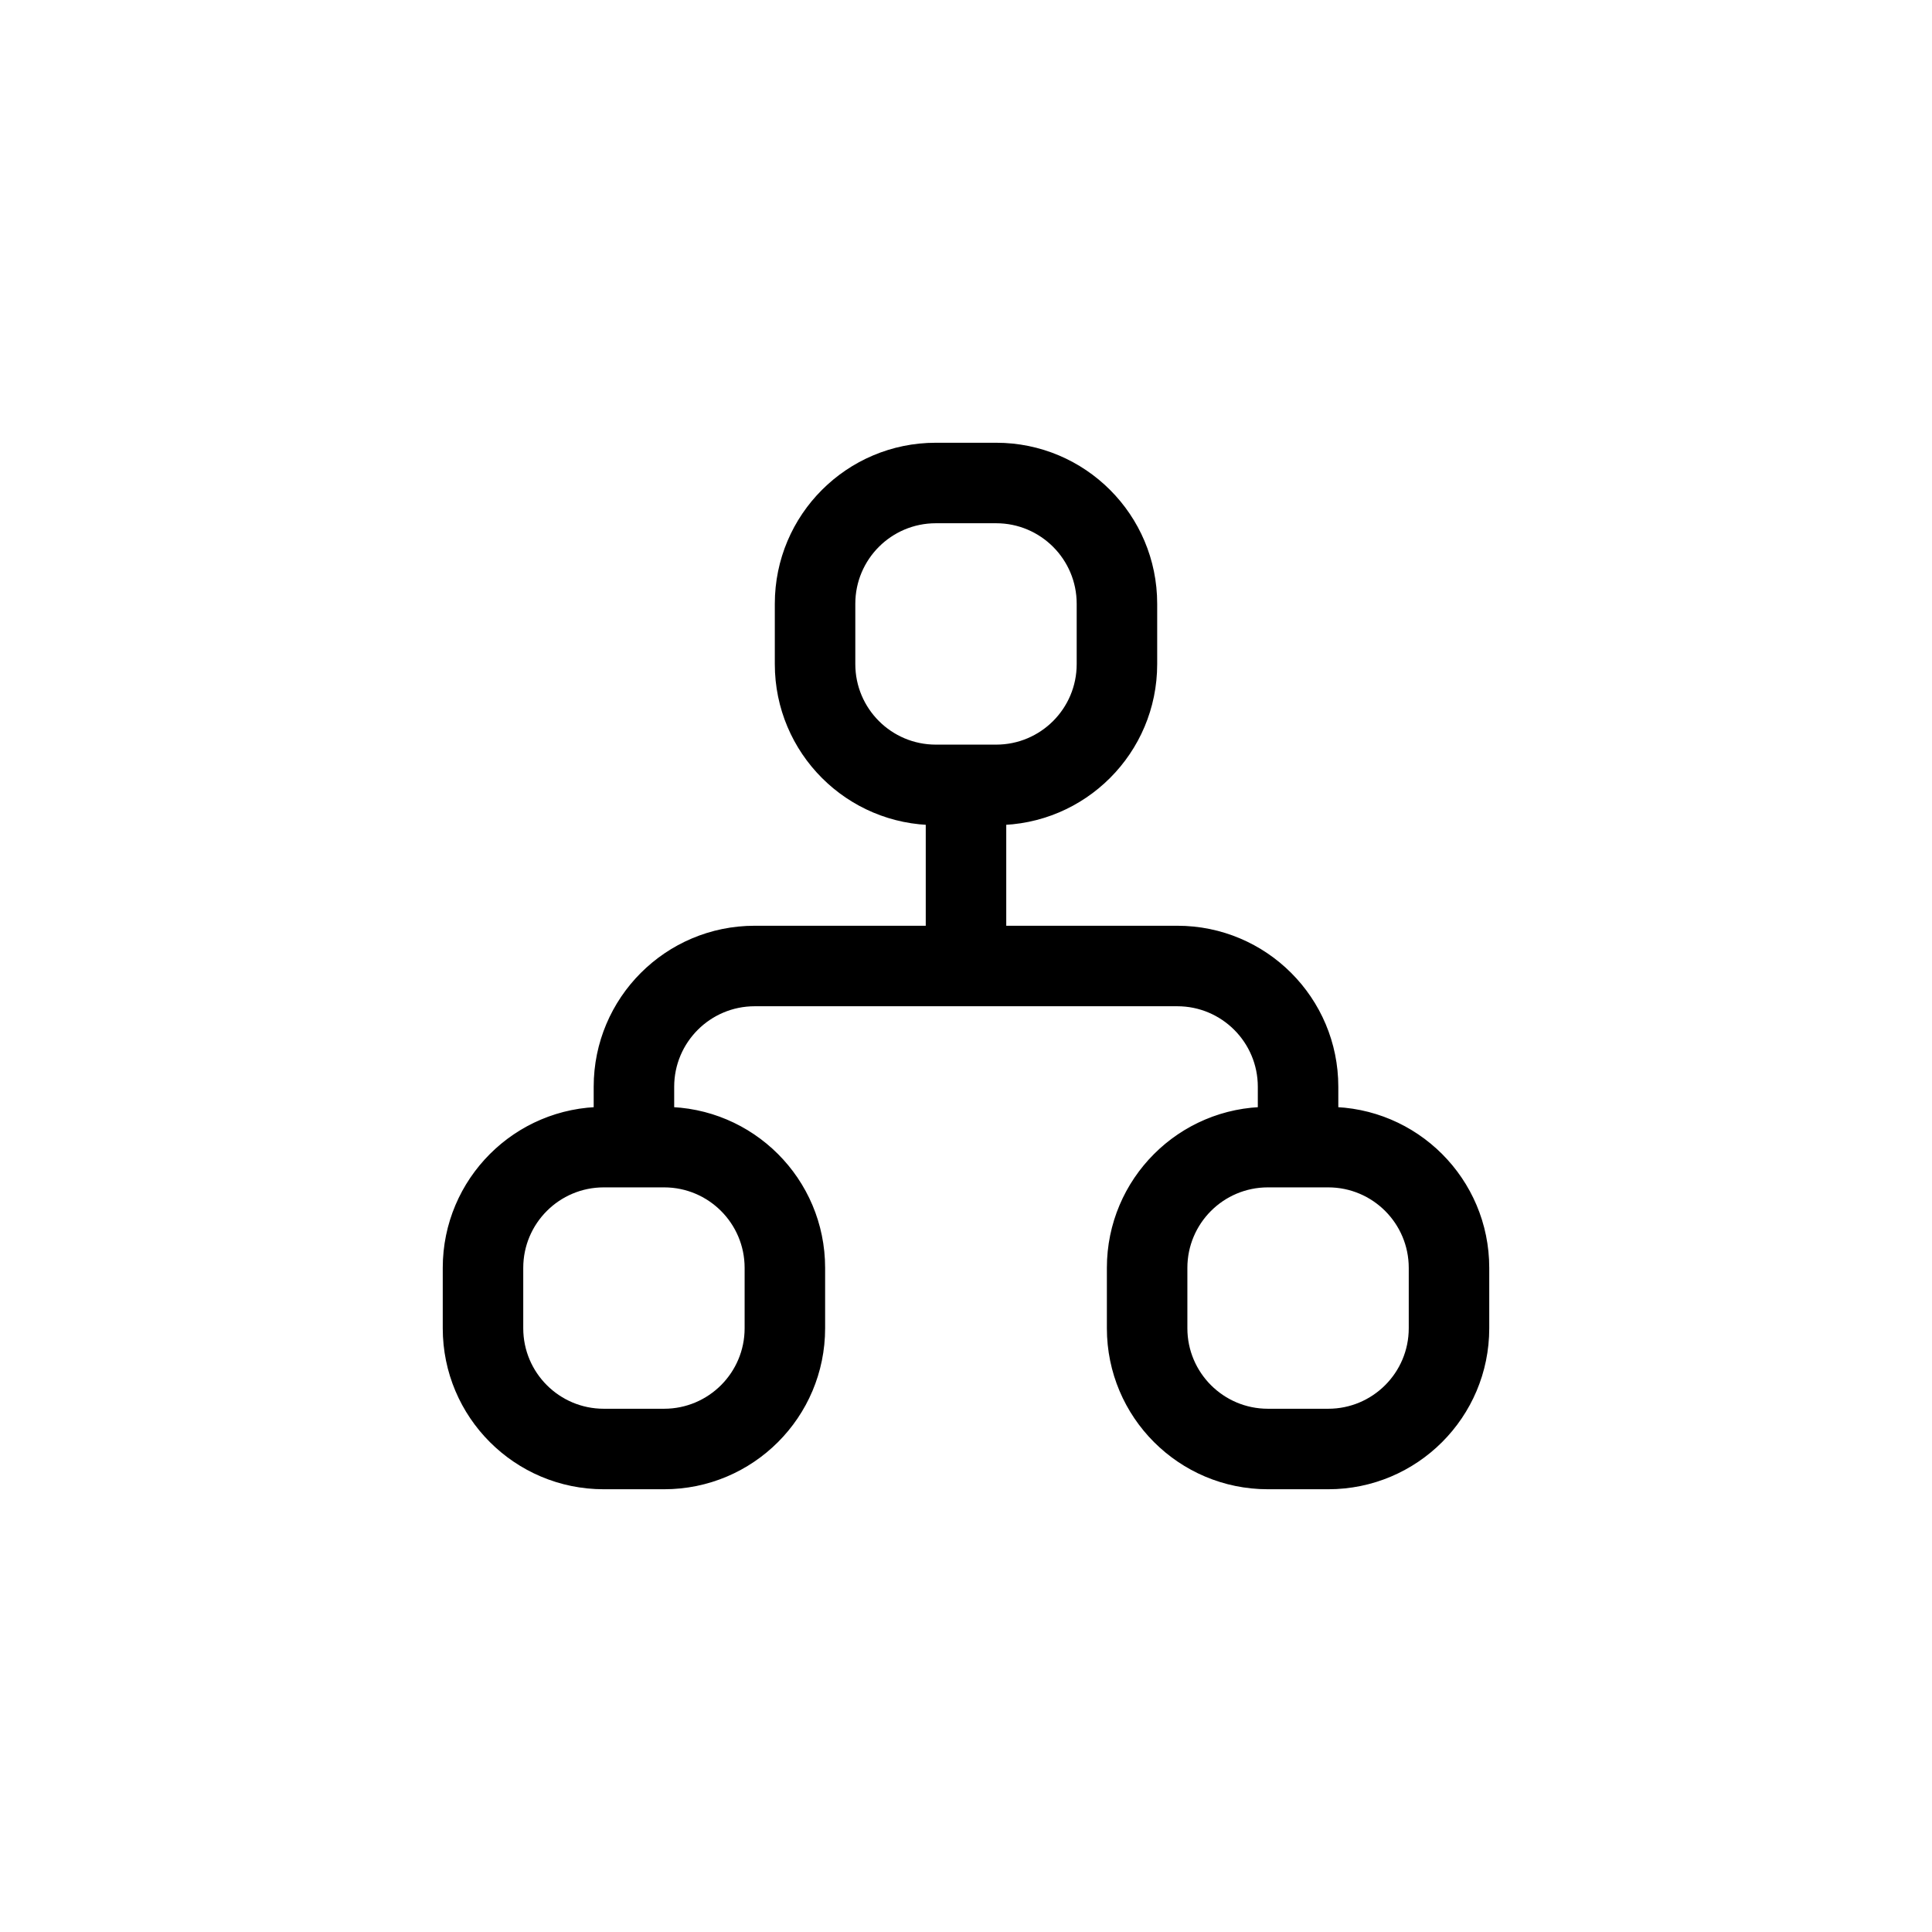 <svg viewBox="0 0 24 24" fill="none" xmlns="http://www.w3.org/2000/svg">
    <path d="M12.5 9.75C12.5 9.474 12.276 9.25 12 9.25C11.724 9.25 11.5 9.474 11.5 9.75H12.5ZM11.5 12C11.5 12.276 11.724 12.5 12 12.5C12.276 12.5 12.5 12.276 12.5 12H11.5ZM9.375 12.5H14.625V11.5H9.375V12.5ZM16.125 13.5C15.625 13.5 15.625 13.5 15.625 13.5C15.625 13.5 15.625 13.5 15.625 13.5C15.625 13.5 15.625 13.5 15.625 13.5C15.625 13.5 15.625 13.5 15.625 13.5C15.625 13.5 15.625 13.5 15.625 13.5C15.625 13.5 15.625 13.5 15.625 13.5C15.625 13.5 15.625 13.5 15.625 13.5C15.625 13.5 15.625 13.5 15.625 13.5C15.625 13.5 15.625 13.5 15.625 13.5C15.625 13.5 15.625 13.5 15.625 13.5C15.625 13.5 15.625 13.5 15.625 13.5C15.625 13.501 15.625 13.501 15.625 13.501C15.625 13.501 15.625 13.501 15.625 13.501C15.625 13.501 15.625 13.501 15.625 13.501C15.625 13.501 15.625 13.501 15.625 13.501C15.625 13.501 15.625 13.501 15.625 13.501C15.625 13.501 15.625 13.501 15.625 13.501C15.625 13.501 15.625 13.501 15.625 13.501C15.625 13.501 15.625 13.501 15.625 13.501C15.625 13.501 15.625 13.501 15.625 13.501C15.625 13.502 15.625 13.502 15.625 13.502C15.625 13.502 15.625 13.502 15.625 13.502C15.625 13.502 15.625 13.502 15.625 13.502C15.625 13.502 15.625 13.502 15.625 13.502C15.625 13.502 15.625 13.502 15.625 13.502C15.625 13.502 15.625 13.502 15.625 13.502C15.625 13.502 15.625 13.502 15.625 13.503C15.625 13.503 15.625 13.503 15.625 13.503C15.625 13.503 15.625 13.503 15.625 13.503C15.625 13.503 15.625 13.503 15.625 13.503C15.625 13.503 15.625 13.503 15.625 13.503C15.625 13.503 15.625 13.504 15.625 13.504C15.625 13.504 15.625 13.504 15.625 13.504C15.625 13.504 15.625 13.504 15.625 13.504C15.625 13.504 15.625 13.504 15.625 13.504C15.625 13.504 15.625 13.505 15.625 13.505C15.625 13.505 15.625 13.505 15.625 13.505C15.625 13.505 15.625 13.505 15.625 13.505C15.625 13.505 15.625 13.505 15.625 13.505C15.625 13.505 15.625 13.505 15.625 13.506C15.625 13.506 15.625 13.506 15.625 13.506C15.625 13.506 15.625 13.506 15.625 13.506C15.625 13.506 15.625 13.506 15.625 13.507C15.625 13.507 15.625 13.507 15.625 13.507C15.625 13.507 15.625 13.507 15.625 13.507C15.625 13.507 15.625 13.507 15.625 13.507C15.625 13.508 15.625 13.508 15.625 13.508C15.625 13.508 15.625 13.508 15.625 13.508C15.625 13.508 15.625 13.508 15.625 13.508C15.625 13.508 15.625 13.509 15.625 13.509C15.625 13.509 15.625 13.509 15.625 13.509C15.625 13.509 15.625 13.509 15.625 13.509C15.625 13.509 15.625 13.51 15.625 13.51C15.625 13.51 15.625 13.51 15.625 13.51C15.625 13.51 15.625 13.51 15.625 13.511C15.625 13.511 15.625 13.511 15.625 13.511C15.625 13.511 15.625 13.511 15.625 13.511C15.625 13.511 15.625 13.512 15.625 13.512C15.625 13.512 15.625 13.512 15.625 13.512C15.625 13.512 15.625 13.512 15.625 13.512C15.625 13.513 15.625 13.513 15.625 13.513C15.625 13.513 15.625 13.513 15.625 13.513C15.625 13.514 15.625 13.514 15.625 13.514C15.625 13.514 15.625 13.514 15.625 13.514C15.625 13.514 15.625 13.514 15.625 13.515C15.625 13.515 15.625 13.515 15.625 13.515C15.625 13.515 15.625 13.515 15.625 13.516C15.625 13.516 15.625 13.516 15.625 13.516C15.625 13.516 15.625 13.516 15.625 13.517C15.625 13.517 15.625 13.517 15.625 13.517C15.625 13.517 15.625 13.517 15.625 13.517C15.625 13.518 15.625 13.518 15.625 13.518C15.625 13.518 15.625 13.518 15.625 13.518C15.625 13.519 15.625 13.519 15.625 13.519C15.625 13.519 15.625 13.519 15.625 13.519C15.625 13.52 15.625 13.52 15.625 13.52C15.625 13.52 15.625 13.52 15.625 13.521C15.625 13.521 15.625 13.521 15.625 13.521C15.625 13.521 15.625 13.521 15.625 13.521C15.625 13.522 15.625 13.522 15.625 13.522C15.625 13.522 15.625 13.522 15.625 13.523C15.625 13.523 15.625 13.523 15.625 13.523C15.625 13.523 15.625 13.524 15.625 13.524C15.625 13.524 15.625 13.524 15.625 13.524C15.625 13.524 15.625 13.525 15.625 13.525C15.625 13.525 15.625 13.525 15.625 13.525C15.625 13.526 15.625 13.526 15.625 13.526C15.625 13.526 15.625 13.526 15.625 13.527C15.625 13.527 15.625 13.527 15.625 13.527C15.625 13.527 15.625 13.528 15.625 13.528C15.625 13.528 15.625 13.528 15.625 13.528C15.625 13.529 15.625 13.529 15.625 13.529C15.625 13.529 15.625 13.529 15.625 13.53C15.625 13.53 15.625 13.53 15.625 13.53C15.625 13.53 15.625 13.531 15.625 13.531C15.625 13.531 15.625 13.531 15.625 13.532C15.625 13.532 15.625 13.532 15.625 13.532C15.625 13.532 15.625 13.533 15.625 13.533C15.625 13.533 15.625 13.533 15.625 13.534C15.625 13.534 15.625 13.534 15.625 13.534C15.625 13.534 15.625 13.535 15.625 13.535C15.625 13.535 15.625 13.535 15.625 13.536C15.625 13.536 15.625 13.536 15.625 13.536C15.625 13.537 15.625 13.537 15.625 13.537C15.625 13.537 15.625 13.537 15.625 13.538C15.625 13.538 15.625 13.538 15.625 13.538C15.625 13.539 15.625 13.539 15.625 13.539C15.625 13.539 15.625 13.54 15.625 13.54C15.625 13.54 15.625 13.54 15.625 13.54C15.625 13.541 15.625 13.541 15.625 13.541C15.625 13.541 15.625 13.542 15.625 13.542C15.625 13.542 15.625 13.542 15.625 13.543C15.625 13.543 15.625 13.543 15.625 13.543C15.625 13.544 15.625 13.544 15.625 13.544C15.625 13.544 15.625 13.545 15.625 13.545C15.625 13.545 15.625 13.546 15.625 13.546C15.625 13.546 15.625 13.546 15.625 13.546C15.625 13.547 15.625 13.547 15.625 13.547C15.625 13.547 15.625 13.548 15.625 13.548C15.625 13.548 15.625 13.549 15.625 13.549C15.625 13.549 15.625 13.549 15.625 13.55C15.625 13.55 15.625 13.55 15.625 13.55C15.625 13.551 15.625 13.551 15.625 13.551C15.625 13.552 15.625 13.552 15.625 13.552C15.625 13.552 15.625 13.553 15.625 13.553C15.625 13.553 15.625 13.553 15.625 13.554C15.625 13.554 15.625 13.554 15.625 13.555C15.625 13.555 15.625 13.555 15.625 13.555C15.625 13.556 15.625 13.556 15.625 13.556C15.625 13.556 15.625 13.557 15.625 13.557C15.625 13.557 15.625 13.558 15.625 13.558C15.625 13.558 15.625 13.559 15.625 13.559C15.625 13.559 15.625 13.559 15.625 13.56C15.625 13.56 15.625 13.56 15.625 13.561C15.625 13.561 15.625 13.561 15.625 13.562C15.625 13.562 15.625 13.562 15.625 13.562C15.625 13.563 15.625 13.563 15.625 13.563C15.625 13.563 15.625 13.564 15.625 13.564C15.625 13.564 15.625 13.565 15.625 13.565C15.625 13.565 15.625 13.566 15.625 13.566C15.625 13.566 15.625 13.567 15.625 13.567C15.625 13.567 15.625 13.568 15.625 13.568C15.625 13.568 15.625 13.568 15.625 13.569C15.625 13.569 15.625 13.569 15.625 13.57C15.625 13.57 15.625 13.57 15.625 13.571C15.625 13.571 15.625 13.571 15.625 13.572C15.625 13.572 15.625 13.572 15.625 13.572C15.625 13.573 15.625 13.573 15.625 13.573C15.625 13.574 15.625 13.574 15.625 13.574C15.625 13.575 15.625 13.575 15.625 13.575C15.625 13.576 15.625 13.576 15.625 13.576C15.625 13.577 15.625 13.577 15.625 13.577C15.625 13.578 15.625 13.578 15.625 13.578C15.625 13.579 15.625 13.579 15.625 13.579C15.625 13.58 15.625 13.58 15.625 13.58C15.625 13.581 15.625 13.581 15.625 13.581C15.625 13.582 15.625 13.582 15.625 13.582C15.625 13.583 15.625 13.583 15.625 13.583C15.625 13.584 15.625 13.584 15.625 13.584C15.625 13.585 15.625 13.585 15.625 13.585C15.625 13.586 15.625 13.586 15.625 13.586C15.625 13.587 15.625 13.587 15.625 13.588C15.625 13.588 15.625 13.588 15.625 13.589C15.625 13.589 15.625 13.589 15.625 13.59C15.625 13.59 15.625 13.59 15.625 13.591C15.625 13.591 15.625 13.591 15.625 13.592C15.625 13.592 15.625 13.592 15.625 13.593C15.625 13.593 15.625 13.594 15.625 13.594C15.625 13.594 15.625 13.595 15.625 13.595C15.625 13.595 15.625 13.596 15.625 13.596C15.625 13.596 15.625 13.597 15.625 13.597C15.625 13.598 15.625 13.598 15.625 13.598C15.625 13.599 15.625 13.599 15.625 13.599C15.625 13.6 15.625 13.6 15.625 13.601C15.625 13.601 15.625 13.601 15.625 13.602C15.625 13.602 15.625 13.602 15.625 13.603C15.625 13.603 15.625 13.604 15.625 13.604C15.625 13.604 15.625 13.605 15.625 13.605C15.625 13.605 15.625 13.606 15.625 13.606C15.625 13.607 15.625 13.607 15.625 13.607C15.625 13.608 15.625 13.608 15.625 13.608C15.625 13.609 15.625 13.609 15.625 13.61C15.625 13.61 15.625 13.61 15.625 13.611C15.625 13.611 15.625 13.611 15.625 13.612C15.625 13.612 15.625 13.613 15.625 13.613C15.625 13.614 15.625 13.614 15.625 13.614C15.625 13.615 15.625 13.615 15.625 13.616C15.625 13.616 15.625 13.616 15.625 13.617C15.625 13.617 15.625 13.617 15.625 13.618C15.625 13.618 15.625 13.619 15.625 13.619C15.625 13.619 15.625 13.62 15.625 13.62C15.625 13.621 15.625 13.621 15.625 13.621C15.625 13.622 15.625 13.622 15.625 13.623C15.625 13.623 15.625 13.623 15.625 13.624C15.625 13.624 15.625 13.625 15.625 13.625C15.625 13.626 15.625 13.626 15.625 13.626C15.625 13.627 15.625 13.627 15.625 13.628C15.625 13.628 15.625 13.628 15.625 13.629C15.625 13.629 15.625 13.63 15.625 13.63C15.625 13.63 15.625 13.631 15.625 13.631C15.625 13.632 15.625 13.632 15.625 13.633C15.625 13.633 15.625 13.633 15.625 13.634C15.625 13.634 15.625 13.635 15.625 13.635C15.625 13.636 15.625 13.636 15.625 13.636C15.625 13.637 15.625 13.637 15.625 13.638C15.625 13.638 15.625 13.639 15.625 13.639C15.625 13.639 15.625 13.64 15.625 13.64C15.625 13.641 15.625 13.641 15.625 13.642C15.625 13.642 15.625 13.643 15.625 13.643C15.625 13.643 15.625 13.644 15.625 13.644C15.625 13.645 15.625 13.645 15.625 13.646C15.625 13.646 15.625 13.646 15.625 13.647C15.625 13.647 15.625 13.648 15.625 13.648C15.625 13.649 15.625 13.649 15.625 13.649C15.625 13.65 15.625 13.65 15.625 13.651C15.625 13.651 15.625 13.652 15.625 13.652C15.625 13.653 15.625 13.653 15.625 13.654C15.625 13.654 15.625 13.655 15.625 13.655C15.625 13.655 15.625 13.656 15.625 13.656C15.625 13.657 15.625 13.657 15.625 13.658C15.625 13.658 15.625 13.659 15.625 13.659C15.625 13.659 15.625 13.66 15.625 13.66C15.625 13.661 15.625 13.661 15.625 13.662C15.625 13.662 15.625 13.663 15.625 13.663C15.625 13.664 15.625 13.664 15.625 13.665C15.625 13.665 15.625 13.665 15.625 13.666C15.625 13.666 15.625 13.667 15.625 13.667C15.625 13.668 15.625 13.668 15.625 13.669C15.625 13.669 15.625 13.67 15.625 13.67C15.625 13.671 15.625 13.671 15.625 13.672C15.625 13.672 15.625 13.672 15.625 13.673C15.625 13.674 15.625 13.674 15.625 13.674C15.625 13.675 15.625 13.675 15.625 13.676C15.625 13.676 15.625 13.677 15.625 13.677C15.625 13.678 15.625 13.678 15.625 13.679C15.625 13.679 15.625 13.68 15.625 13.68C15.625 13.681 15.625 13.681 15.625 13.682C15.625 13.682 15.625 13.683 15.625 13.683C15.625 13.684 15.625 13.684 15.625 13.685C15.625 13.685 15.625 13.685 15.625 13.686C15.625 13.687 15.625 13.687 15.625 13.688C15.625 13.688 15.625 13.688 15.625 13.689C15.625 13.69 15.625 13.69 15.625 13.691C15.625 13.691 15.625 13.691 15.625 13.692C15.625 13.693 15.625 13.693 15.625 13.694C15.625 13.694 15.625 13.694 15.625 13.695C15.625 13.695 15.625 13.696 15.625 13.697C15.625 13.697 15.625 13.697 15.625 13.698C15.625 13.698 15.625 13.699 15.625 13.7C15.625 13.7 15.625 13.7 15.625 13.701C15.625 13.701 15.625 13.702 15.625 13.703C15.625 13.703 15.625 13.704 15.625 13.704C15.625 13.705 15.625 13.705 15.625 13.706C15.625 13.706 15.625 13.707 15.625 13.707C15.625 13.708 15.625 13.708 15.625 13.709C15.625 13.709 15.625 13.71 15.625 13.71C15.625 13.711 15.625 13.711 15.625 13.712C15.625 13.712 15.625 13.713 15.625 13.713C15.625 13.714 15.625 13.714 15.625 13.715C15.625 13.716 15.625 13.716 15.625 13.716C15.625 13.717 15.625 13.718 15.625 13.718C15.625 13.719 15.625 13.719 15.625 13.72C15.625 13.72 15.625 13.721 15.625 13.721C15.625 13.722 15.625 13.722 15.625 13.723C15.625 13.723 15.625 13.724 15.625 13.724C15.625 13.725 15.625 13.726 15.625 13.726C15.625 13.727 15.625 13.727 15.625 13.728C15.625 13.728 15.625 13.729 15.625 13.729C15.625 13.73 15.625 13.73 15.625 13.731C15.625 13.731 15.625 13.732 15.625 13.732C15.625 13.733 15.625 13.734 15.625 13.734C15.625 13.735 15.625 13.735 15.625 13.736C15.625 13.736 15.625 13.737 15.625 13.737C15.625 13.738 15.625 13.739 15.625 13.739C15.625 13.74 15.625 13.74 15.625 13.741C15.625 13.741 15.625 13.742 15.625 13.742C15.625 13.743 15.625 13.743 15.625 13.744C15.625 13.745 15.625 13.745 15.625 13.746C15.625 13.746 15.625 13.747 15.625 13.747C15.625 13.748 15.625 13.748 15.625 13.749C15.625 13.749 15.625 13.75 15.625 13.751C15.625 13.751 15.625 13.752 15.625 13.752C15.625 13.753 15.625 13.753 15.625 13.754C15.625 13.755 15.625 13.755 15.625 13.756C15.625 13.756 15.625 13.757 15.625 13.757C15.625 13.758 15.625 13.758 15.625 13.759C15.625 13.76 15.625 13.76 15.625 13.761C15.625 13.761 15.625 13.762 15.625 13.762C15.625 13.763 15.625 13.764 15.625 13.764C15.625 13.765 15.625 13.765 15.625 13.766C15.625 13.767 15.625 13.767 15.625 13.768C15.625 13.768 15.625 13.769 15.625 13.769C15.625 13.77 15.625 13.771 15.625 13.771C15.625 13.772 15.625 13.772 15.625 13.773C15.625 13.773 15.625 13.774 15.625 13.775C15.625 13.775 15.625 13.776 15.625 13.776C15.625 13.777 15.625 13.777 15.625 13.778C15.625 13.779 15.625 13.779 15.625 13.78C15.625 13.78 15.625 13.781 15.625 13.782C15.625 13.782 15.625 13.783 15.625 13.783C15.625 13.784 15.625 13.784 15.625 13.785C15.625 13.786 15.625 13.786 15.625 13.787C15.625 13.787 15.625 13.788 15.625 13.789C15.625 13.789 15.625 13.79 15.625 13.79C15.625 13.791 15.625 13.792 15.625 13.792C15.625 13.793 15.625 13.793 15.625 13.794C15.625 13.795 15.625 13.795 15.625 13.796C15.625 13.796 15.625 13.797 15.625 13.798C15.625 13.798 15.625 13.799 15.625 13.8C15.625 13.8 15.625 13.801 15.625 13.801C15.625 13.802 15.625 13.803 15.625 13.803C15.625 13.804 15.625 13.804 15.625 13.805C15.625 13.806 15.625 13.806 15.625 13.807C15.625 13.807 15.625 13.808 15.625 13.809C15.625 13.809 15.625 13.81 15.625 13.81C15.625 13.811 15.625 13.812 15.625 13.812C15.625 13.813 15.625 13.813 15.625 13.814C15.625 13.815 15.625 13.815 15.625 13.816C15.625 13.816 15.625 13.817 15.625 13.818C15.625 13.818 15.625 13.819 15.625 13.82C15.625 13.82 15.625 13.821 15.625 13.822C15.625 13.822 15.625 13.823 15.625 13.823C15.625 13.824 15.625 13.825 15.625 13.825C15.625 13.826 15.625 13.826 15.625 13.827C15.625 13.828 15.625 13.828 15.625 13.829C15.625 13.83 15.625 13.83 15.625 13.831C15.625 13.832 15.625 13.832 15.625 13.833C15.625 13.833 15.625 13.834 15.625 13.835C15.625 13.835 15.625 13.836 15.625 13.836C15.625 13.837 15.625 13.838 15.625 13.838C15.625 13.839 15.625 13.84 15.625 13.84C15.625 13.841 15.625 13.842 15.625 13.842C15.625 13.843 15.625 13.844 15.625 13.844C15.625 13.845 15.625 13.845 15.625 13.846C15.625 13.847 15.625 13.847 15.625 13.848C15.625 13.849 15.625 13.849 15.625 13.85C15.625 13.851 15.625 13.851 15.625 13.852C15.625 13.852 15.625 13.853 15.625 13.854C15.625 13.854 15.625 13.855 15.625 13.856C15.625 13.856 15.625 13.857 15.625 13.858C15.625 13.858 15.625 13.859 15.625 13.86C15.625 13.86 15.625 13.861 15.625 13.862C15.625 13.862 15.625 13.863 15.625 13.864C15.625 13.864 15.625 13.865 15.625 13.866C15.625 13.866 15.625 13.867 15.625 13.867C15.625 13.868 15.625 13.869 15.625 13.87C15.625 13.87 15.625 13.871 15.625 13.871C15.625 13.872 15.625 13.873 15.625 13.873C15.625 13.874 15.625 13.875 15.625 13.875C15.625 13.876 15.625 13.877 15.625 13.877C15.625 13.878 15.625 13.879 15.625 13.879C15.625 13.88 15.625 13.881 15.625 13.881C15.625 13.882 15.625 13.883 15.625 13.883C15.625 13.884 15.625 13.885 15.625 13.885C15.625 13.886 15.625 13.887 15.625 13.887C15.625 13.888 15.625 13.889 15.625 13.889C15.625 13.89 15.625 13.891 15.625 13.891C15.625 13.892 15.625 13.893 15.625 13.893C15.625 13.894 15.625 13.895 15.625 13.896C15.625 13.896 15.625 13.897 15.625 13.898C15.625 13.898 15.625 13.899 15.625 13.899C15.625 13.9 15.625 13.901 15.625 13.902C15.625 13.902 15.625 13.903 15.625 13.904C15.625 13.904 15.625 13.905 15.625 13.906C15.625 13.906 15.625 13.907 15.625 13.908C15.625 13.908 15.625 13.909 15.625 13.91C15.625 13.911 15.625 13.911 15.625 13.912C15.625 13.912 15.625 13.913 15.625 13.914C15.625 13.915 15.625 13.915 15.625 13.916C15.625 13.917 15.625 13.917 15.625 13.918C15.625 13.919 15.625 13.919 15.625 13.92C15.625 13.921 15.625 13.921 15.625 13.922C15.625 13.923 15.625 13.924 15.625 13.924C15.625 13.925 15.625 13.926 15.625 13.926C15.625 13.927 15.625 13.928 15.625 13.928C15.625 13.929 15.625 13.93 15.625 13.931C15.625 13.931 15.625 13.932 15.625 13.933C15.625 13.933 15.625 13.934 15.625 13.935C15.625 13.935 15.625 13.936 15.625 13.937C15.625 13.938 15.625 13.938 15.625 13.939C15.625 13.94 15.625 13.94 15.625 13.941C15.625 13.942 15.625 13.943 15.625 13.943C15.625 13.944 15.625 13.945 15.625 13.945C15.625 13.946 15.625 13.947 15.625 13.947C15.625 13.948 15.625 13.949 15.625 13.95C15.625 13.95 15.625 13.951 15.625 13.952C15.625 13.952 15.625 13.953 15.625 13.954C15.625 13.955 15.625 13.955 15.625 13.956C15.625 13.957 15.625 13.957 15.625 13.958C15.625 13.959 15.625 13.96 15.625 13.96C15.625 13.961 15.625 13.962 15.625 13.963C15.625 13.963 15.625 13.964 15.625 13.965C15.625 13.965 15.625 13.966 15.625 13.967C15.625 13.967 15.625 13.968 15.625 13.969C15.625 13.97 15.625 13.97 15.625 13.971C15.625 13.972 15.625 13.973 15.625 13.973C15.625 13.974 15.625 13.975 15.625 13.976C15.625 13.976 15.625 13.977 15.625 13.978C15.625 13.978 15.625 13.979 15.625 13.98C15.625 13.981 15.625 13.981 15.625 13.982C15.625 13.983 15.625 13.983 15.625 13.984C15.625 13.985 15.625 13.986 15.625 13.986C15.625 13.987 15.625 13.988 15.625 13.989C15.625 13.989 15.625 13.99 15.625 13.991C15.625 13.992 15.625 13.992 15.625 13.993C15.625 13.994 15.625 13.995 15.625 13.995C15.625 13.996 15.625 13.997 15.625 13.998C15.625 13.998 15.625 13.999 15.625 14C15.625 14.001 15.625 14.001 15.625 14.002C15.625 14.003 15.625 14.003 15.625 14.004C15.625 14.005 15.625 14.006 15.625 14.006C15.625 14.007 15.625 14.008 15.625 14.009C15.625 14.009 15.625 14.01 15.625 14.011C15.625 14.012 15.625 14.012 15.625 14.013C15.625 14.014 15.625 14.015 15.625 14.015C15.625 14.016 15.625 14.017 15.625 14.018C15.625 14.018 15.625 14.019 15.625 14.02C15.625 14.021 15.625 14.021 15.625 14.022C15.625 14.023 15.625 14.024 15.625 14.024C15.625 14.025 15.625 14.026 15.625 14.027C15.625 14.027 15.625 14.028 15.625 14.029C15.625 14.03 15.625 14.03 15.625 14.031C15.625 14.032 15.625 14.033 15.625 14.034C15.625 14.034 15.625 14.035 15.625 14.036C15.625 14.037 15.625 14.037 15.625 14.038C15.625 14.039 15.625 14.04 15.625 14.04C15.625 14.041 15.625 14.042 15.625 14.043C15.625 14.043 15.625 14.044 15.625 14.045C15.625 14.046 15.625 14.046 15.625 14.047C15.625 14.048 15.625 14.049 15.625 14.05C15.625 14.05 15.625 14.051 15.625 14.052C15.625 14.053 15.625 14.053 15.625 14.054C15.625 14.055 15.625 14.056 15.625 14.056C15.625 14.057 15.625 14.058 15.625 14.059C15.625 14.06 15.625 14.06 15.625 14.061C15.625 14.062 15.625 14.063 15.625 14.063C15.625 14.064 15.625 14.065 15.625 14.066C15.625 14.067 15.625 14.067 15.625 14.068C15.625 14.069 15.625 14.07 15.625 14.07C15.625 14.071 15.625 14.072 15.625 14.073C15.625 14.074 15.625 14.074 15.625 14.075C15.625 14.076 15.625 14.077 15.625 14.078C15.625 14.078 15.625 14.079 15.625 14.08C15.625 14.081 15.625 14.081 15.625 14.082C15.625 14.083 15.625 14.084 15.625 14.085C15.625 14.085 15.625 14.086 15.625 14.087C15.625 14.088 15.625 14.088 15.625 14.089C15.625 14.09 15.625 14.091 15.625 14.092C15.625 14.092 15.625 14.093 15.625 14.094C15.625 14.095 15.625 14.096 15.625 14.096C15.625 14.097 15.625 14.098 15.625 14.099C15.625 14.1 15.625 14.1 15.625 14.101C15.625 14.102 15.625 14.103 15.625 14.104C15.625 14.104 15.625 14.105 15.625 14.106C15.625 14.107 15.625 14.107 15.625 14.108C15.625 14.109 15.625 14.11 15.625 14.111C15.625 14.111 15.625 14.112 15.625 14.113C15.625 14.114 15.625 14.115 15.625 14.116C15.625 14.116 15.625 14.117 15.625 14.118C15.625 14.119 15.625 14.12 15.625 14.12C15.625 14.121 15.625 14.122 15.625 14.123C15.625 14.123 15.625 14.124 15.625 14.125C15.625 14.126 15.625 14.127 15.625 14.128C15.625 14.128 15.625 14.129 15.625 14.13C15.625 14.131 15.625 14.132 15.625 14.132C15.625 14.133 15.625 14.134 15.625 14.135C15.625 14.136 15.625 14.136 15.625 14.137C15.625 14.138 15.625 14.139 15.625 14.14C15.625 14.14 15.625 14.141 15.625 14.142C15.625 14.143 15.625 14.144 15.625 14.145C15.625 14.145 15.625 14.146 15.625 14.147C15.625 14.148 15.625 14.149 15.625 14.149C15.625 14.15 15.625 14.151 15.625 14.152C15.625 14.153 15.625 14.154 15.625 14.154C15.625 14.155 15.625 14.156 15.625 14.157C15.625 14.158 15.625 14.159 15.625 14.159C15.625 14.16 15.625 14.161 15.625 14.162C15.625 14.163 15.625 14.163 15.625 14.164C15.625 14.165 15.625 14.166 15.625 14.167C15.625 14.168 15.625 14.168 15.625 14.169C15.625 14.17 15.625 14.171 15.625 14.172C15.625 14.172 15.625 14.173 15.625 14.174C15.625 14.175 15.625 14.176 15.625 14.177C15.625 14.177 15.625 14.178 15.625 14.179C15.625 14.18 15.625 14.181 15.625 14.182C15.625 14.182 15.625 14.183 15.625 14.184C15.625 14.185 15.625 14.186 15.625 14.187C15.625 14.187 15.625 14.188 15.625 14.189C15.625 14.19 15.625 14.191 15.625 14.192C15.625 14.192 15.625 14.193 15.625 14.194C15.625 14.195 15.625 14.196 15.625 14.197C15.625 14.197 15.625 14.198 15.625 14.199C15.625 14.2 15.625 14.201 15.625 14.202C15.625 14.203 15.625 14.203 15.625 14.204C15.625 14.205 15.625 14.206 15.625 14.207C15.625 14.207 15.625 14.208 15.625 14.209C15.625 14.21 15.625 14.211 15.625 14.212C15.625 14.213 15.625 14.213 15.625 14.214C15.625 14.215 15.625 14.216 15.625 14.217C15.625 14.218 15.625 14.219 15.625 14.219C15.625 14.22 15.625 14.221 15.625 14.222C15.625 14.223 15.625 14.224 15.625 14.224C15.625 14.225 15.625 14.226 15.625 14.227C15.625 14.228 15.625 14.229 15.625 14.229C15.625 14.23 15.625 14.231 15.625 14.232C15.625 14.233 15.625 14.234 15.625 14.235C15.625 14.236 15.625 14.236 15.625 14.237C15.625 14.238 15.625 14.239 15.625 14.24C15.625 14.241 15.625 14.241 15.625 14.242C15.625 14.243 15.625 14.244 15.625 14.245C15.625 14.246 15.625 14.247 15.625 14.247C15.625 14.248 15.625 14.249 15.625 14.25H16.625C16.625 14.249 16.625 14.248 16.625 14.247C16.625 14.247 16.625 14.246 16.625 14.245C16.625 14.244 16.625 14.243 16.625 14.242C16.625 14.241 16.625 14.241 16.625 14.24C16.625 14.239 16.625 14.238 16.625 14.237C16.625 14.236 16.625 14.236 16.625 14.235C16.625 14.234 16.625 14.233 16.625 14.232C16.625 14.231 16.625 14.23 16.625 14.229C16.625 14.229 16.625 14.228 16.625 14.227C16.625 14.226 16.625 14.225 16.625 14.224C16.625 14.224 16.625 14.223 16.625 14.222C16.625 14.221 16.625 14.22 16.625 14.219C16.625 14.219 16.625 14.218 16.625 14.217C16.625 14.216 16.625 14.215 16.625 14.214C16.625 14.213 16.625 14.213 16.625 14.212C16.625 14.211 16.625 14.21 16.625 14.209C16.625 14.208 16.625 14.207 16.625 14.207C16.625 14.206 16.625 14.205 16.625 14.204C16.625 14.203 16.625 14.203 16.625 14.202C16.625 14.201 16.625 14.2 16.625 14.199C16.625 14.198 16.625 14.197 16.625 14.197C16.625 14.196 16.625 14.195 16.625 14.194C16.625 14.193 16.625 14.192 16.625 14.192C16.625 14.191 16.625 14.19 16.625 14.189C16.625 14.188 16.625 14.187 16.625 14.187C16.625 14.186 16.625 14.185 16.625 14.184C16.625 14.183 16.625 14.182 16.625 14.182C16.625 14.181 16.625 14.18 16.625 14.179C16.625 14.178 16.625 14.177 16.625 14.177C16.625 14.176 16.625 14.175 16.625 14.174C16.625 14.173 16.625 14.172 16.625 14.172C16.625 14.171 16.625 14.17 16.625 14.169C16.625 14.168 16.625 14.168 16.625 14.167C16.625 14.166 16.625 14.165 16.625 14.164C16.625 14.163 16.625 14.163 16.625 14.162C16.625 14.161 16.625 14.16 16.625 14.159C16.625 14.159 16.625 14.158 16.625 14.157C16.625 14.156 16.625 14.155 16.625 14.154C16.625 14.154 16.625 14.153 16.625 14.152C16.625 14.151 16.625 14.15 16.625 14.149C16.625 14.149 16.625 14.148 16.625 14.147C16.625 14.146 16.625 14.145 16.625 14.145C16.625 14.144 16.625 14.143 16.625 14.142C16.625 14.141 16.625 14.14 16.625 14.14C16.625 14.139 16.625 14.138 16.625 14.137C16.625 14.136 16.625 14.136 16.625 14.135C16.625 14.134 16.625 14.133 16.625 14.132C16.625 14.132 16.625 14.131 16.625 14.13C16.625 14.129 16.625 14.128 16.625 14.128C16.625 14.127 16.625 14.126 16.625 14.125C16.625 14.124 16.625 14.123 16.625 14.123C16.625 14.122 16.625 14.121 16.625 14.12C16.625 14.12 16.625 14.119 16.625 14.118C16.625 14.117 16.625 14.116 16.625 14.116C16.625 14.115 16.625 14.114 16.625 14.113C16.625 14.112 16.625 14.111 16.625 14.111C16.625 14.11 16.625 14.109 16.625 14.108C16.625 14.107 16.625 14.107 16.625 14.106C16.625 14.105 16.625 14.104 16.625 14.104C16.625 14.103 16.625 14.102 16.625 14.101C16.625 14.1 16.625 14.1 16.625 14.099C16.625 14.098 16.625 14.097 16.625 14.096C16.625 14.096 16.625 14.095 16.625 14.094C16.625 14.093 16.625 14.092 16.625 14.092C16.625 14.091 16.625 14.09 16.625 14.089C16.625 14.088 16.625 14.088 16.625 14.087C16.625 14.086 16.625 14.085 16.625 14.085C16.625 14.084 16.625 14.083 16.625 14.082C16.625 14.081 16.625 14.081 16.625 14.08C16.625 14.079 16.625 14.078 16.625 14.078C16.625 14.077 16.625 14.076 16.625 14.075C16.625 14.074 16.625 14.074 16.625 14.073C16.625 14.072 16.625 14.071 16.625 14.07C16.625 14.07 16.625 14.069 16.625 14.068C16.625 14.067 16.625 14.067 16.625 14.066C16.625 14.065 16.625 14.064 16.625 14.063C16.625 14.063 16.625 14.062 16.625 14.061C16.625 14.06 16.625 14.06 16.625 14.059C16.625 14.058 16.625 14.057 16.625 14.056C16.625 14.056 16.625 14.055 16.625 14.054C16.625 14.053 16.625 14.053 16.625 14.052C16.625 14.051 16.625 14.05 16.625 14.05C16.625 14.049 16.625 14.048 16.625 14.047C16.625 14.046 16.625 14.046 16.625 14.045C16.625 14.044 16.625 14.043 16.625 14.043C16.625 14.042 16.625 14.041 16.625 14.04C16.625 14.04 16.625 14.039 16.625 14.038C16.625 14.037 16.625 14.037 16.625 14.036C16.625 14.035 16.625 14.034 16.625 14.034C16.625 14.033 16.625 14.032 16.625 14.031C16.625 14.03 16.625 14.03 16.625 14.029C16.625 14.028 16.625 14.027 16.625 14.027C16.625 14.026 16.625 14.025 16.625 14.024C16.625 14.024 16.625 14.023 16.625 14.022C16.625 14.021 16.625 14.021 16.625 14.02C16.625 14.019 16.625 14.018 16.625 14.018C16.625 14.017 16.625 14.016 16.625 14.015C16.625 14.015 16.625 14.014 16.625 14.013C16.625 14.012 16.625 14.012 16.625 14.011C16.625 14.01 16.625 14.009 16.625 14.009C16.625 14.008 16.625 14.007 16.625 14.006C16.625 14.006 16.625 14.005 16.625 14.004C16.625 14.003 16.625 14.003 16.625 14.002C16.625 14.001 16.625 14.001 16.625 14C16.625 13.999 16.625 13.998 16.625 13.998C16.625 13.997 16.625 13.996 16.625 13.995C16.625 13.995 16.625 13.994 16.625 13.993C16.625 13.992 16.625 13.992 16.625 13.991C16.625 13.99 16.625 13.989 16.625 13.989C16.625 13.988 16.625 13.987 16.625 13.986C16.625 13.986 16.625 13.985 16.625 13.984C16.625 13.983 16.625 13.983 16.625 13.982C16.625 13.981 16.625 13.981 16.625 13.98C16.625 13.979 16.625 13.978 16.625 13.978C16.625 13.977 16.625 13.976 16.625 13.976C16.625 13.975 16.625 13.974 16.625 13.973C16.625 13.973 16.625 13.972 16.625 13.971C16.625 13.97 16.625 13.97 16.625 13.969C16.625 13.968 16.625 13.967 16.625 13.967C16.625 13.966 16.625 13.965 16.625 13.965C16.625 13.964 16.625 13.963 16.625 13.963C16.625 13.962 16.625 13.961 16.625 13.96C16.625 13.96 16.625 13.959 16.625 13.958C16.625 13.957 16.625 13.957 16.625 13.956C16.625 13.955 16.625 13.955 16.625 13.954C16.625 13.953 16.625 13.952 16.625 13.952C16.625 13.951 16.625 13.95 16.625 13.95C16.625 13.949 16.625 13.948 16.625 13.947C16.625 13.947 16.625 13.946 16.625 13.945C16.625 13.945 16.625 13.944 16.625 13.943C16.625 13.943 16.625 13.942 16.625 13.941C16.625 13.94 16.625 13.94 16.625 13.939C16.625 13.938 16.625 13.938 16.625 13.937C16.625 13.936 16.625 13.935 16.625 13.935C16.625 13.934 16.625 13.933 16.625 13.933C16.625 13.932 16.625 13.931 16.625 13.931C16.625 13.93 16.625 13.929 16.625 13.928C16.625 13.928 16.625 13.927 16.625 13.926C16.625 13.926 16.625 13.925 16.625 13.924C16.625 13.924 16.625 13.923 16.625 13.922C16.625 13.921 16.625 13.921 16.625 13.92C16.625 13.919 16.625 13.919 16.625 13.918C16.625 13.917 16.625 13.917 16.625 13.916C16.625 13.915 16.625 13.915 16.625 13.914C16.625 13.913 16.625 13.912 16.625 13.912C16.625 13.911 16.625 13.911 16.625 13.91C16.625 13.909 16.625 13.908 16.625 13.908C16.625 13.907 16.625 13.906 16.625 13.906C16.625 13.905 16.625 13.904 16.625 13.904C16.625 13.903 16.625 13.902 16.625 13.902C16.625 13.901 16.625 13.9 16.625 13.899C16.625 13.899 16.625 13.898 16.625 13.898C16.625 13.897 16.625 13.896 16.625 13.896C16.625 13.895 16.625 13.894 16.625 13.893C16.625 13.893 16.625 13.892 16.625 13.891C16.625 13.891 16.625 13.89 16.625 13.889C16.625 13.889 16.625 13.888 16.625 13.887C16.625 13.887 16.625 13.886 16.625 13.885C16.625 13.885 16.625 13.884 16.625 13.883C16.625 13.883 16.625 13.882 16.625 13.881C16.625 13.881 16.625 13.88 16.625 13.879C16.625 13.879 16.625 13.878 16.625 13.877C16.625 13.877 16.625 13.876 16.625 13.875C16.625 13.875 16.625 13.874 16.625 13.873C16.625 13.873 16.625 13.872 16.625 13.871C16.625 13.871 16.625 13.87 16.625 13.87C16.625 13.869 16.625 13.868 16.625 13.867C16.625 13.867 16.625 13.866 16.625 13.866C16.625 13.865 16.625 13.864 16.625 13.864C16.625 13.863 16.625 13.862 16.625 13.862C16.625 13.861 16.625 13.86 16.625 13.86C16.625 13.859 16.625 13.858 16.625 13.858C16.625 13.857 16.625 13.856 16.625 13.856C16.625 13.855 16.625 13.854 16.625 13.854C16.625 13.853 16.625 13.852 16.625 13.852C16.625 13.851 16.625 13.851 16.625 13.85C16.625 13.849 16.625 13.849 16.625 13.848C16.625 13.847 16.625 13.847 16.625 13.846C16.625 13.845 16.625 13.845 16.625 13.844C16.625 13.844 16.625 13.843 16.625 13.842C16.625 13.842 16.625 13.841 16.625 13.84C16.625 13.84 16.625 13.839 16.625 13.838C16.625 13.838 16.625 13.837 16.625 13.836C16.625 13.836 16.625 13.835 16.625 13.835C16.625 13.834 16.625 13.833 16.625 13.833C16.625 13.832 16.625 13.832 16.625 13.831C16.625 13.83 16.625 13.83 16.625 13.829C16.625 13.828 16.625 13.828 16.625 13.827C16.625 13.826 16.625 13.826 16.625 13.825C16.625 13.825 16.625 13.824 16.625 13.823C16.625 13.823 16.625 13.822 16.625 13.822C16.625 13.821 16.625 13.82 16.625 13.82C16.625 13.819 16.625 13.818 16.625 13.818C16.625 13.817 16.625 13.816 16.625 13.816C16.625 13.815 16.625 13.815 16.625 13.814C16.625 13.813 16.625 13.813 16.625 13.812C16.625 13.812 16.625 13.811 16.625 13.81C16.625 13.81 16.625 13.809 16.625 13.809C16.625 13.808 16.625 13.807 16.625 13.807C16.625 13.806 16.625 13.806 16.625 13.805C16.625 13.804 16.625 13.804 16.625 13.803C16.625 13.803 16.625 13.802 16.625 13.801C16.625 13.801 16.625 13.8 16.625 13.8C16.625 13.799 16.625 13.798 16.625 13.798C16.625 13.797 16.625 13.796 16.625 13.796C16.625 13.795 16.625 13.795 16.625 13.794C16.625 13.793 16.625 13.793 16.625 13.792C16.625 13.792 16.625 13.791 16.625 13.79C16.625 13.79 16.625 13.789 16.625 13.789C16.625 13.788 16.625 13.787 16.625 13.787C16.625 13.786 16.625 13.786 16.625 13.785C16.625 13.784 16.625 13.784 16.625 13.783C16.625 13.783 16.625 13.782 16.625 13.782C16.625 13.781 16.625 13.78 16.625 13.78C16.625 13.779 16.625 13.779 16.625 13.778C16.625 13.777 16.625 13.777 16.625 13.776C16.625 13.776 16.625 13.775 16.625 13.775C16.625 13.774 16.625 13.773 16.625 13.773C16.625 13.772 16.625 13.772 16.625 13.771C16.625 13.771 16.625 13.77 16.625 13.769C16.625 13.769 16.625 13.768 16.625 13.768C16.625 13.767 16.625 13.767 16.625 13.766C16.625 13.765 16.625 13.765 16.625 13.764C16.625 13.764 16.625 13.763 16.625 13.762C16.625 13.762 16.625 13.761 16.625 13.761C16.625 13.76 16.625 13.76 16.625 13.759C16.625 13.758 16.625 13.758 16.625 13.757C16.625 13.757 16.625 13.756 16.625 13.756C16.625 13.755 16.625 13.755 16.625 13.754C16.625 13.753 16.625 13.753 16.625 13.752C16.625 13.752 16.625 13.751 16.625 13.751C16.625 13.75 16.625 13.749 16.625 13.749C16.625 13.748 16.625 13.748 16.625 13.747C16.625 13.747 16.625 13.746 16.625 13.746C16.625 13.745 16.625 13.745 16.625 13.744C16.625 13.743 16.625 13.743 16.625 13.742C16.625 13.742 16.625 13.741 16.625 13.741C16.625 13.74 16.625 13.74 16.625 13.739C16.625 13.739 16.625 13.738 16.625 13.737C16.625 13.737 16.625 13.736 16.625 13.736C16.625 13.735 16.625 13.735 16.625 13.734C16.625 13.734 16.625 13.733 16.625 13.732C16.625 13.732 16.625 13.731 16.625 13.731C16.625 13.73 16.625 13.73 16.625 13.729C16.625 13.729 16.625 13.728 16.625 13.728C16.625 13.727 16.625 13.727 16.625 13.726C16.625 13.726 16.625 13.725 16.625 13.724C16.625 13.724 16.625 13.723 16.625 13.723C16.625 13.722 16.625 13.722 16.625 13.721C16.625 13.721 16.625 13.72 16.625 13.72C16.625 13.719 16.625 13.719 16.625 13.718C16.625 13.718 16.625 13.717 16.625 13.716C16.625 13.716 16.625 13.716 16.625 13.715C16.625 13.714 16.625 13.714 16.625 13.713C16.625 13.713 16.625 13.712 16.625 13.712C16.625 13.711 16.625 13.711 16.625 13.71C16.625 13.71 16.625 13.709 16.625 13.709C16.625 13.708 16.625 13.708 16.625 13.707C16.625 13.707 16.625 13.706 16.625 13.706C16.625 13.705 16.625 13.705 16.625 13.704C16.625 13.704 16.625 13.703 16.625 13.703C16.625 13.702 16.625 13.701 16.625 13.701C16.625 13.7 16.625 13.7 16.625 13.7C16.625 13.699 16.625 13.698 16.625 13.698C16.625 13.697 16.625 13.697 16.625 13.697C16.625 13.696 16.625 13.695 16.625 13.695C16.625 13.694 16.625 13.694 16.625 13.694C16.625 13.693 16.625 13.693 16.625 13.692C16.625 13.691 16.625 13.691 16.625 13.691C16.625 13.69 16.625 13.69 16.625 13.689C16.625 13.688 16.625 13.688 16.625 13.688C16.625 13.687 16.625 13.687 16.625 13.686C16.625 13.685 16.625 13.685 16.625 13.685C16.625 13.684 16.625 13.684 16.625 13.683C16.625 13.683 16.625 13.682 16.625 13.682C16.625 13.681 16.625 13.681 16.625 13.68C16.625 13.68 16.625 13.679 16.625 13.679C16.625 13.678 16.625 13.678 16.625 13.677C16.625 13.677 16.625 13.676 16.625 13.676C16.625 13.675 16.625 13.675 16.625 13.674C16.625 13.674 16.625 13.674 16.625 13.673C16.625 13.672 16.625 13.672 16.625 13.672C16.625 13.671 16.625 13.671 16.625 13.67C16.625 13.67 16.625 13.669 16.625 13.669C16.625 13.668 16.625 13.668 16.625 13.667C16.625 13.667 16.625 13.666 16.625 13.666C16.625 13.665 16.625 13.665 16.625 13.665C16.625 13.664 16.625 13.664 16.625 13.663C16.625 13.663 16.625 13.662 16.625 13.662C16.625 13.661 16.625 13.661 16.625 13.66C16.625 13.66 16.625 13.659 16.625 13.659C16.625 13.659 16.625 13.658 16.625 13.658C16.625 13.657 16.625 13.657 16.625 13.656C16.625 13.656 16.625 13.655 16.625 13.655C16.625 13.655 16.625 13.654 16.625 13.654C16.625 13.653 16.625 13.653 16.625 13.652C16.625 13.652 16.625 13.651 16.625 13.651C16.625 13.65 16.625 13.65 16.625 13.649C16.625 13.649 16.625 13.649 16.625 13.648C16.625 13.648 16.625 13.647 16.625 13.647C16.625 13.646 16.625 13.646 16.625 13.646C16.625 13.645 16.625 13.645 16.625 13.644C16.625 13.644 16.625 13.643 16.625 13.643C16.625 13.643 16.625 13.642 16.625 13.642C16.625 13.641 16.625 13.641 16.625 13.64C16.625 13.64 16.625 13.639 16.625 13.639C16.625 13.639 16.625 13.638 16.625 13.638C16.625 13.637 16.625 13.637 16.625 13.636C16.625 13.636 16.625 13.636 16.625 13.635C16.625 13.635 16.625 13.634 16.625 13.634C16.625 13.633 16.625 13.633 16.625 13.633C16.625 13.632 16.625 13.632 16.625 13.631C16.625 13.631 16.625 13.63 16.625 13.63C16.625 13.63 16.625 13.629 16.625 13.629C16.625 13.628 16.625 13.628 16.625 13.628C16.625 13.627 16.625 13.627 16.625 13.626C16.625 13.626 16.625 13.626 16.625 13.625C16.625 13.625 16.625 13.624 16.625 13.624C16.625 13.623 16.625 13.623 16.625 13.623C16.625 13.622 16.625 13.622 16.625 13.621C16.625 13.621 16.625 13.621 16.625 13.62C16.625 13.62 16.625 13.619 16.625 13.619C16.625 13.619 16.625 13.618 16.625 13.618C16.625 13.617 16.625 13.617 16.625 13.617C16.625 13.616 16.625 13.616 16.625 13.616C16.625 13.615 16.625 13.615 16.625 13.614C16.625 13.614 16.625 13.614 16.625 13.613C16.625 13.613 16.625 13.612 16.625 13.612C16.625 13.611 16.625 13.611 16.625 13.611C16.625 13.61 16.625 13.61 16.625 13.61C16.625 13.609 16.625 13.609 16.625 13.608C16.625 13.608 16.625 13.608 16.625 13.607C16.625 13.607 16.625 13.607 16.625 13.606C16.625 13.606 16.625 13.605 16.625 13.605C16.625 13.605 16.625 13.604 16.625 13.604C16.625 13.604 16.625 13.603 16.625 13.603C16.625 13.602 16.625 13.602 16.625 13.602C16.625 13.601 16.625 13.601 16.625 13.601C16.625 13.6 16.625 13.6 16.625 13.599C16.625 13.599 16.625 13.599 16.625 13.598C16.625 13.598 16.625 13.598 16.625 13.597C16.625 13.597 16.625 13.596 16.625 13.596C16.625 13.596 16.625 13.595 16.625 13.595C16.625 13.595 16.625 13.594 16.625 13.594C16.625 13.594 16.625 13.593 16.625 13.593C16.625 13.592 16.625 13.592 16.625 13.592C16.625 13.591 16.625 13.591 16.625 13.591C16.625 13.59 16.625 13.59 16.625 13.59C16.625 13.589 16.625 13.589 16.625 13.589C16.625 13.588 16.625 13.588 16.625 13.588C16.625 13.587 16.625 13.587 16.625 13.586C16.625 13.586 16.625 13.586 16.625 13.585C16.625 13.585 16.625 13.585 16.625 13.584C16.625 13.584 16.625 13.584 16.625 13.583C16.625 13.583 16.625 13.583 16.625 13.582C16.625 13.582 16.625 13.582 16.625 13.581C16.625 13.581 16.625 13.581 16.625 13.58C16.625 13.58 16.625 13.58 16.625 13.579C16.625 13.579 16.625 13.579 16.625 13.578C16.625 13.578 16.625 13.578 16.625 13.577C16.625 13.577 16.625 13.577 16.625 13.576C16.625 13.576 16.625 13.576 16.625 13.575C16.625 13.575 16.625 13.575 16.625 13.574C16.625 13.574 16.625 13.574 16.625 13.573C16.625 13.573 16.625 13.573 16.625 13.572C16.625 13.572 16.625 13.572 16.625 13.572C16.625 13.571 16.625 13.571 16.625 13.571C16.625 13.57 16.625 13.57 16.625 13.57C16.625 13.569 16.625 13.569 16.625 13.569C16.625 13.568 16.625 13.568 16.625 13.568C16.625 13.568 16.625 13.567 16.625 13.567C16.625 13.567 16.625 13.566 16.625 13.566C16.625 13.566 16.625 13.565 16.625 13.565C16.625 13.565 16.625 13.564 16.625 13.564C16.625 13.564 16.625 13.563 16.625 13.563C16.625 13.563 16.625 13.563 16.625 13.562C16.625 13.562 16.625 13.562 16.625 13.562C16.625 13.561 16.625 13.561 16.625 13.561C16.625 13.56 16.625 13.56 16.625 13.56C16.625 13.559 16.625 13.559 16.625 13.559C16.625 13.559 16.625 13.558 16.625 13.558C16.625 13.558 16.625 13.557 16.625 13.557C16.625 13.557 16.625 13.556 16.625 13.556C16.625 13.556 16.625 13.556 16.625 13.555C16.625 13.555 16.625 13.555 16.625 13.555C16.625 13.554 16.625 13.554 16.625 13.554C16.625 13.553 16.625 13.553 16.625 13.553C16.625 13.553 16.625 13.552 16.625 13.552C16.625 13.552 16.625 13.552 16.625 13.551C16.625 13.551 16.625 13.551 16.625 13.55C16.625 13.55 16.625 13.55 16.625 13.55C16.625 13.549 16.625 13.549 16.625 13.549C16.625 13.549 16.625 13.548 16.625 13.548C16.625 13.548 16.625 13.547 16.625 13.547C16.625 13.547 16.625 13.547 16.625 13.546C16.625 13.546 16.625 13.546 16.625 13.546C16.625 13.546 16.625 13.545 16.625 13.545C16.625 13.545 16.625 13.544 16.625 13.544C16.625 13.544 16.625 13.544 16.625 13.543C16.625 13.543 16.625 13.543 16.625 13.543C16.625 13.542 16.625 13.542 16.625 13.542C16.625 13.542 16.625 13.541 16.625 13.541C16.625 13.541 16.625 13.541 16.625 13.54C16.625 13.54 16.625 13.54 16.625 13.54C16.625 13.54 16.625 13.539 16.625 13.539C16.625 13.539 16.625 13.539 16.625 13.538C16.625 13.538 16.625 13.538 16.625 13.538C16.625 13.537 16.625 13.537 16.625 13.537C16.625 13.537 16.625 13.537 16.625 13.536C16.625 13.536 16.625 13.536 16.625 13.536C16.625 13.535 16.625 13.535 16.625 13.535C16.625 13.535 16.625 13.534 16.625 13.534C16.625 13.534 16.625 13.534 16.625 13.534C16.625 13.533 16.625 13.533 16.625 13.533C16.625 13.533 16.625 13.532 16.625 13.532C16.625 13.532 16.625 13.532 16.625 13.532C16.625 13.531 16.625 13.531 16.625 13.531C16.625 13.531 16.625 13.53 16.625 13.53C16.625 13.53 16.625 13.53 16.625 13.53C16.625 13.529 16.625 13.529 16.625 13.529C16.625 13.529 16.625 13.529 16.625 13.528C16.625 13.528 16.625 13.528 16.625 13.528C16.625 13.528 16.625 13.527 16.625 13.527C16.625 13.527 16.625 13.527 16.625 13.527C16.625 13.526 16.625 13.526 16.625 13.526C16.625 13.526 16.625 13.526 16.625 13.525C16.625 13.525 16.625 13.525 16.625 13.525C16.625 13.525 16.625 13.524 16.625 13.524C16.625 13.524 16.625 13.524 16.625 13.524C16.625 13.524 16.625 13.523 16.625 13.523C16.625 13.523 16.625 13.523 16.625 13.523C16.625 13.522 16.625 13.522 16.625 13.522C16.625 13.522 16.625 13.522 16.625 13.521C16.625 13.521 16.625 13.521 16.625 13.521C16.625 13.521 16.625 13.521 16.625 13.521C16.625 13.52 16.625 13.52 16.625 13.52C16.625 13.52 16.625 13.52 16.625 13.519C16.625 13.519 16.625 13.519 16.625 13.519C16.625 13.519 16.625 13.519 16.625 13.518C16.625 13.518 16.625 13.518 16.625 13.518C16.625 13.518 16.625 13.518 16.625 13.517C16.625 13.517 16.625 13.517 16.625 13.517C16.625 13.517 16.625 13.517 16.625 13.517C16.625 13.516 16.625 13.516 16.625 13.516C16.625 13.516 16.625 13.516 16.625 13.516C16.625 13.515 16.625 13.515 16.625 13.515C16.625 13.515 16.625 13.515 16.625 13.515C16.625 13.514 16.625 13.514 16.625 13.514C16.625 13.514 16.625 13.514 16.625 13.514C16.625 13.514 16.625 13.514 16.625 13.513C16.625 13.513 16.625 13.513 16.625 13.513C16.625 13.513 16.625 13.513 16.625 13.512C16.625 13.512 16.625 13.512 16.625 13.512C16.625 13.512 16.625 13.512 16.625 13.512C16.625 13.512 16.625 13.511 16.625 13.511C16.625 13.511 16.625 13.511 16.625 13.511C16.625 13.511 16.625 13.511 16.625 13.511C16.625 13.51 16.625 13.51 16.625 13.51C16.625 13.51 16.625 13.51 16.625 13.51C16.625 13.51 16.625 13.509 16.625 13.509C16.625 13.509 16.625 13.509 16.625 13.509C16.625 13.509 16.625 13.509 16.625 13.509C16.625 13.509 16.625 13.508 16.625 13.508C16.625 13.508 16.625 13.508 16.625 13.508C16.625 13.508 16.625 13.508 16.625 13.508C16.625 13.508 16.625 13.508 16.625 13.507C16.625 13.507 16.625 13.507 16.625 13.507C16.625 13.507 16.625 13.507 16.625 13.507C16.625 13.507 16.625 13.507 16.625 13.507C16.625 13.506 16.625 13.506 16.625 13.506C16.625 13.506 16.625 13.506 16.625 13.506C16.625 13.506 16.625 13.506 16.625 13.506C16.625 13.505 16.625 13.505 16.625 13.505C16.625 13.505 16.625 13.505 16.625 13.505C16.625 13.505 16.625 13.505 16.625 13.505C16.625 13.505 16.625 13.505 16.625 13.505C16.625 13.505 16.625 13.504 16.625 13.504C16.625 13.504 16.625 13.504 16.625 13.504C16.625 13.504 16.625 13.504 16.625 13.504C16.625 13.504 16.625 13.504 16.625 13.504C16.625 13.504 16.625 13.503 16.625 13.503C16.625 13.503 16.625 13.503 16.625 13.503C16.625 13.503 16.625 13.503 16.625 13.503C16.625 13.503 16.625 13.503 16.625 13.503C16.625 13.503 16.625 13.503 16.625 13.503C16.625 13.502 16.625 13.502 16.625 13.502C16.625 13.502 16.625 13.502 16.625 13.502C16.625 13.502 16.625 13.502 16.625 13.502C16.625 13.502 16.625 13.502 16.625 13.502C16.625 13.502 16.625 13.502 16.625 13.502C16.625 13.502 16.625 13.502 16.625 13.502C16.625 13.502 16.625 13.502 16.625 13.501C16.625 13.501 16.625 13.501 16.625 13.501C16.625 13.501 16.625 13.501 16.625 13.501C16.625 13.501 16.625 13.501 16.625 13.501C16.625 13.501 16.625 13.501 16.625 13.501C16.625 13.501 16.625 13.501 16.625 13.501C16.625 13.501 16.625 13.501 16.625 13.501C16.625 13.501 16.625 13.501 16.625 13.501C16.625 13.501 16.625 13.501 16.625 13.501C16.625 13.501 16.625 13.501 16.625 13.5C16.625 13.5 16.625 13.5 16.625 13.5C16.625 13.5 16.625 13.5 16.625 13.5C16.625 13.5 16.625 13.5 16.625 13.5C16.625 13.5 16.625 13.5 16.625 13.5C16.625 13.5 16.625 13.5 16.625 13.5C16.625 13.5 16.625 13.5 16.625 13.5C16.625 13.5 16.625 13.5 16.625 13.5C16.625 13.5 16.625 13.5 16.625 13.5C16.625 13.5 16.625 13.5 16.625 13.5C16.625 13.5 16.625 13.5 16.625 13.5C16.625 13.5 16.625 13.5 16.125 13.5ZM8.375 14.25V13.5H7.375V14.25H8.375ZM14.625 12.5C15.177 12.5 15.625 12.948 15.625 13.5H16.625C16.625 12.395 15.73 11.5 14.625 11.5V12.5ZM9.375 11.5C8.27 11.5 7.375 12.395 7.375 13.5H8.375C8.375 12.948 8.823 12.5 9.375 12.5V11.5ZM15.75 14.75H16.5V13.75H15.75V14.75ZM17.5 15.75V16.5H18.5V15.75H17.5ZM16.5 17.5H15.75V18.5H16.5V17.5ZM14.75 16.5V15.75H13.75V16.5H14.75ZM15.75 17.5C15.198 17.5 14.75 17.052 14.75 16.5H13.75C13.75 17.605 14.645 18.5 15.75 18.5V17.5ZM17.5 16.5C17.5 17.052 17.052 17.5 16.5 17.5V18.5C17.605 18.5 18.5 17.605 18.5 16.5H17.5ZM16.5 14.75C17.052 14.75 17.5 15.198 17.5 15.75H18.5C18.5 14.645 17.605 13.75 16.5 13.75V14.75ZM15.75 13.75C14.645 13.75 13.75 14.645 13.75 15.75H14.75C14.75 15.198 15.198 14.75 15.75 14.75V13.75ZM11.625 6.5H12.375V5.5H11.625V6.5ZM13.375 7.5V8.25H14.375V7.5H13.375ZM12.375 9.25H11.625V10.25H12.375V9.25ZM10.625 8.25V7.5H9.625V8.25H10.625ZM11.625 9.25C11.073 9.25 10.625 8.802 10.625 8.25H9.625C9.625 9.355 10.52 10.25 11.625 10.25V9.25ZM13.375 8.25C13.375 8.802 12.927 9.25 12.375 9.25V10.25C13.48 10.25 14.375 9.355 14.375 8.25H13.375ZM12.375 6.5C12.927 6.5 13.375 6.948 13.375 7.5H14.375C14.375 6.395 13.48 5.5 12.375 5.5V6.5ZM11.625 5.5C10.52 5.5 9.625 6.395 9.625 7.5H10.625C10.625 6.948 11.073 6.5 11.625 6.5V5.5ZM7.5 14.75H8.25V13.75H7.5V14.75ZM9.25 15.75V16.5H10.25V15.75H9.25ZM8.25 17.5H7.5V18.5H8.25V17.5ZM6.5 16.5V15.75H5.5V16.5H6.5ZM7.5 17.5C6.948 17.5 6.5 17.052 6.5 16.5H5.5C5.5 17.605 6.395 18.5 7.5 18.5V17.5ZM9.25 16.5C9.25 17.052 8.802 17.5 8.25 17.5V18.5C9.355 18.5 10.25 17.605 10.25 16.5H9.25ZM8.25 14.75C8.802 14.75 9.25 15.198 9.25 15.75H10.25C10.25 14.645 9.355 13.75 8.25 13.75V14.75ZM7.5 13.75C6.395 13.75 5.5 14.645 5.5 15.75H6.5C6.5 15.198 6.948 14.75 7.5 14.75V13.75ZM11.5 9.75V12H12.5V9.75H11.5ZM16.125 13.5C16.625 13.5 16.625 13.5 16.625 13.5C16.125 13.5 15.625 13.5 15.625 13.5H16.625C16.625 13.5 16.125 13.5 15.625 13.5C15.625 13.5 15.625 13.5 16.125 13.5Z" fill="currentColor"/>
</svg>
